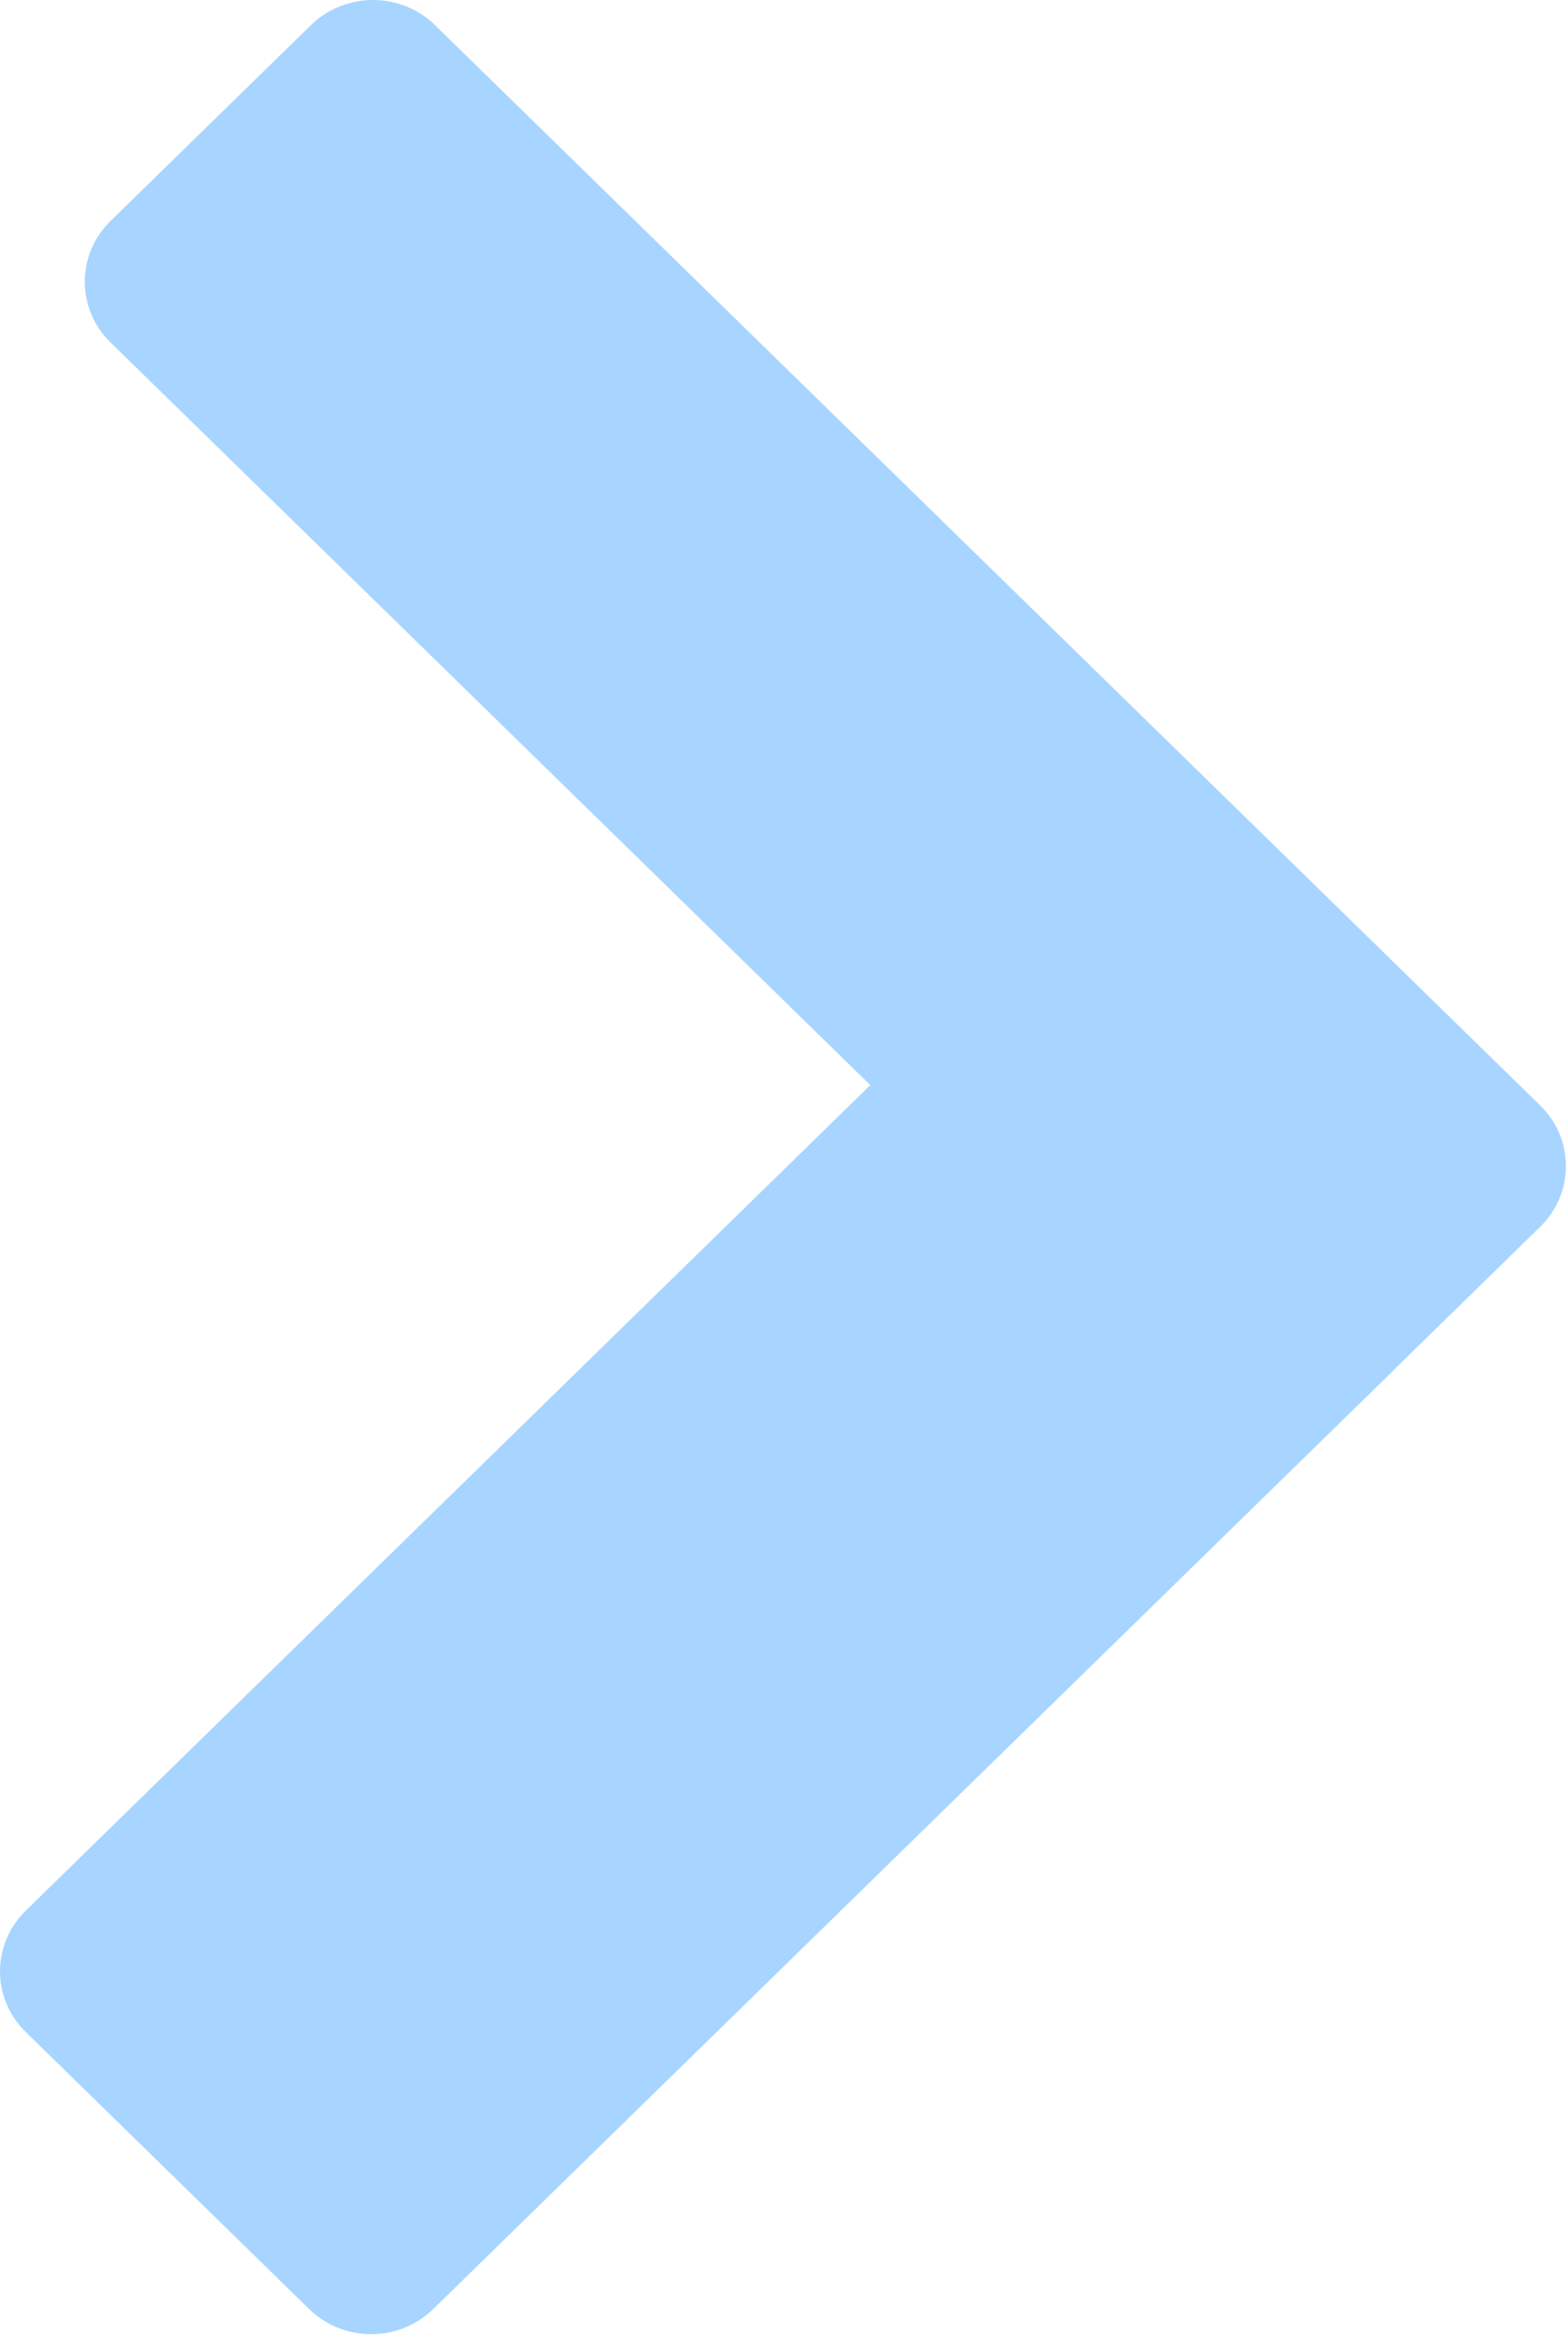 <svg width="217" height="323" viewBox="0 0 217 323" fill="none" xmlns="http://www.w3.org/2000/svg">
<path fill-rule="evenodd" clip-rule="evenodd" d="M15.286 30.582C10.546 35.213 10.546 42.722 15.286 47.354L120.444 150.094L3.555 264.296C-1.185 268.927 -1.185 276.436 3.555 281.068L42.787 319.397C47.527 324.029 55.213 324.029 59.954 319.397L192.391 190.004C192.563 189.836 192.729 189.665 192.888 189.489L213.157 169.687C217.897 165.055 217.897 157.546 213.157 152.915L60.199 3.474C55.459 -1.158 47.773 -1.158 43.032 3.474L15.286 30.582Z" fill="#64B5FF" fill-opacity="0.57"/>
</svg>
